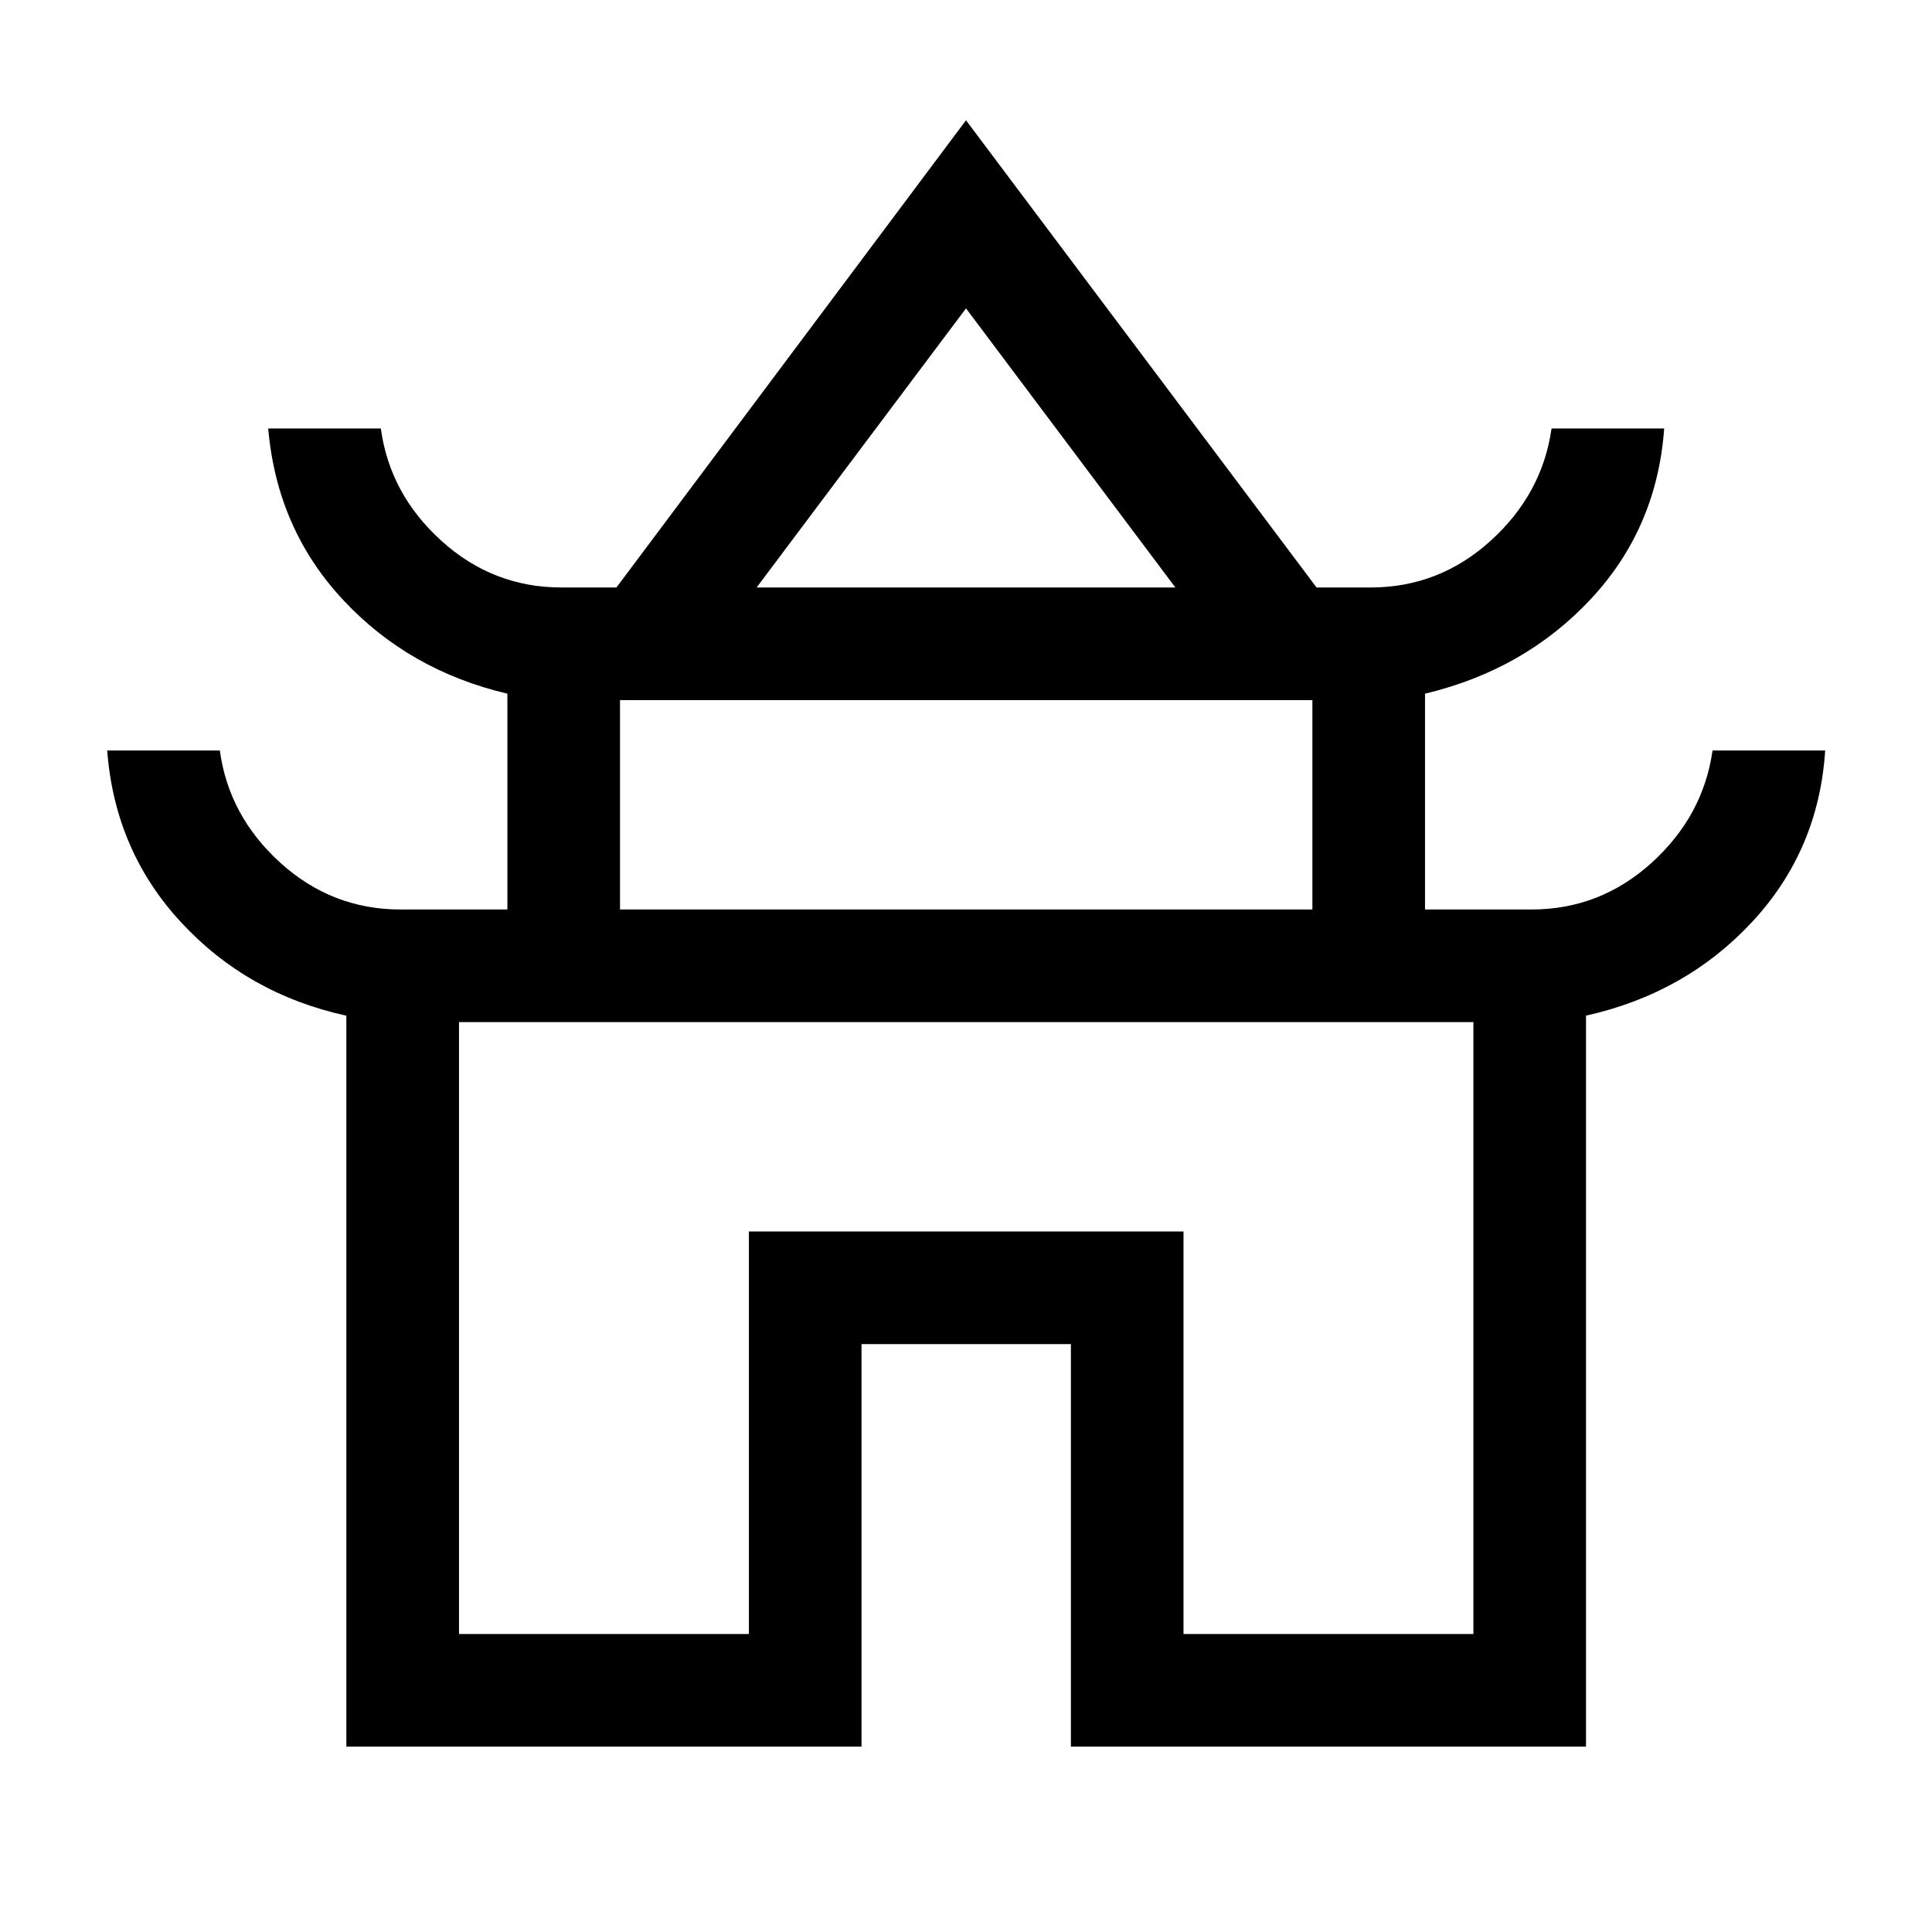<svg xmlns="http://www.w3.org/2000/svg" height="24" viewBox="0 -960 960 960" width="24"><path d="M172.1-92.12v-363.19Q123.12-466 90.08-501.6q-33.04-35.59-36.81-85.48h55.96q4.46 32.58 30.08 55.79 25.62 23.21 59.69 23.21h53.12v-107.23q-48.98-11.54-81.74-46.71t-37.11-85.06h55.96q4.46 32.58 30.08 55.79 25.62 23.21 59.69 23.21h27.31L480-900.23l174.19 232.15H681q34.07 0 59.69-23.21 25.62-23.21 30.27-55.79h55.96q-3.57 49.5-36.42 84.71-32.85 35.22-82.42 47.06v107.23H761q34.07 0 59.69-23.21 25.62-23.21 30.27-55.79h55.96q-3.19 49.5-36.23 85.1-33.04 35.59-82.61 46.65v363.21H532.12v-200H428.08v200H172.1Zm203.86-575.96h208.08L480-806.77 375.96-668.08Zm-67.88 160h344.04v-104.04H308.08v104.04Zm-80 360h144.04v-200h215.96v200h144.04v-304.04H228.08v304.04ZM480-452.12Zm.5-215.96Zm-.5 160Z"/></svg>